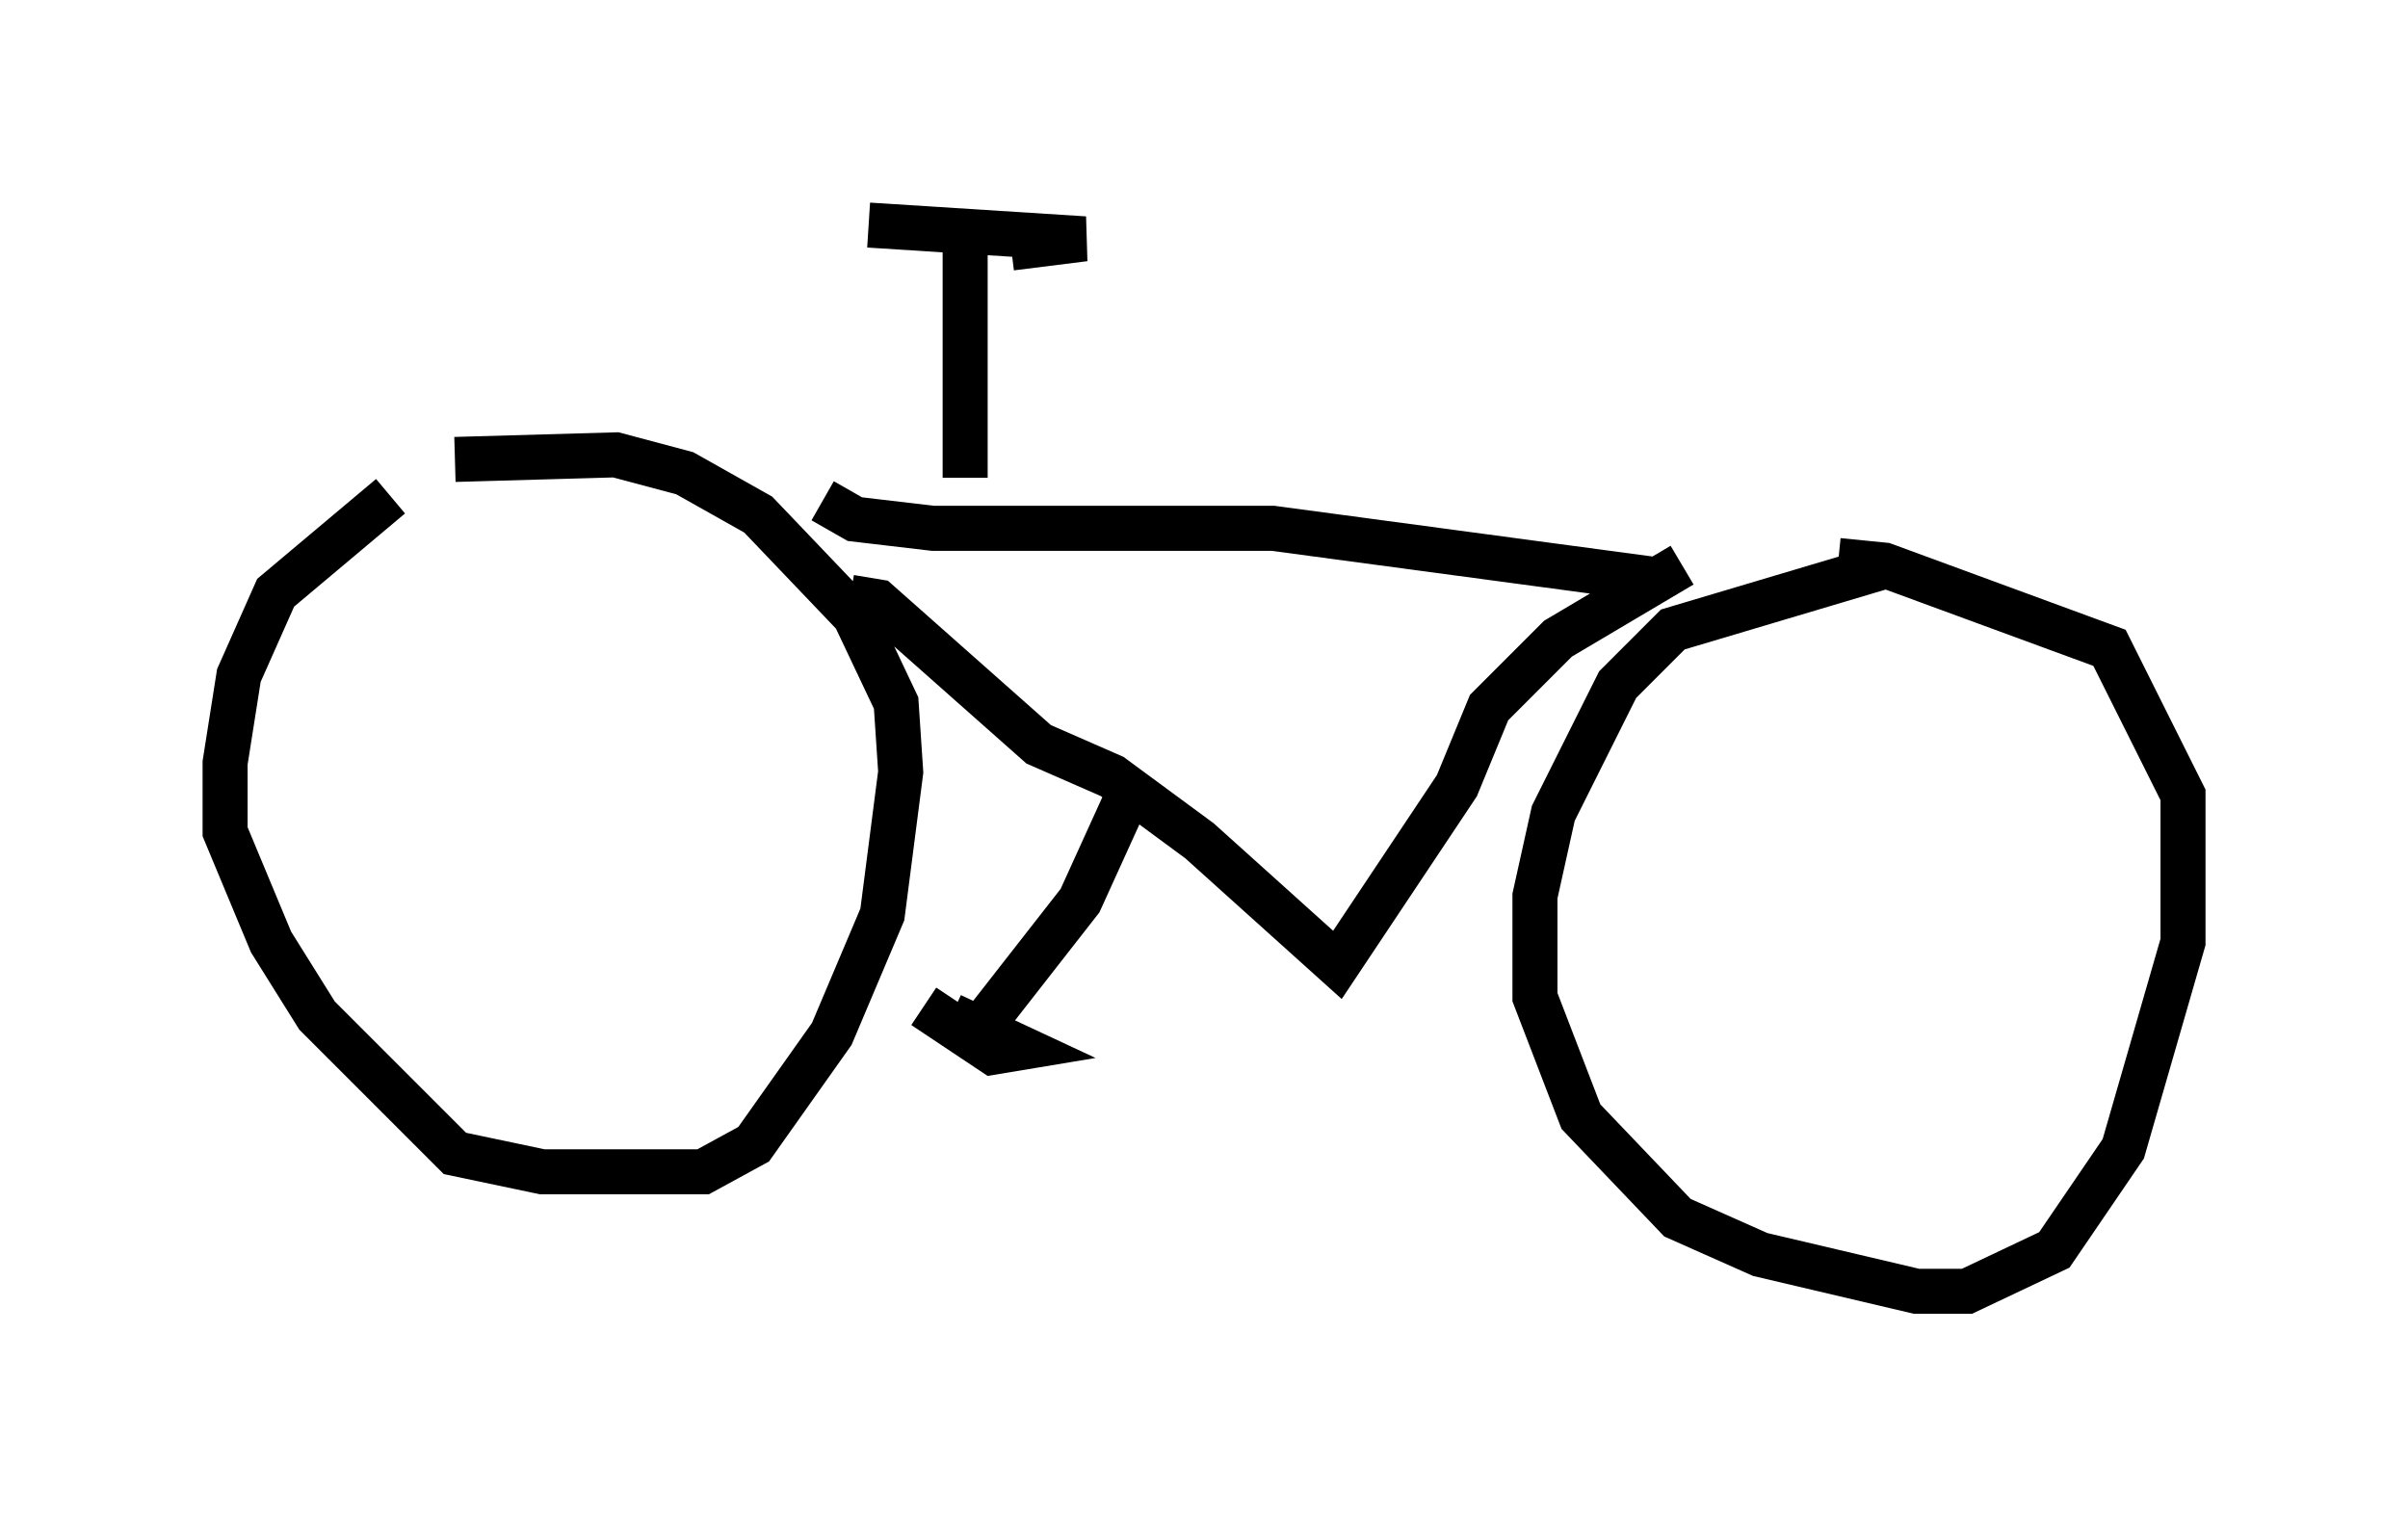 <?xml version="1.0" encoding="utf-8" ?>
<svg baseProfile="full" height="33.684" version="1.1" width="53.488" xmlns="http://www.w3.org/2000/svg" xmlns:ev="http://www.w3.org/2001/xml-events" xmlns:xlink="http://www.w3.org/1999/xlink"><defs /><rect fill="white" height="33.684" width="53.488" x="0" y="0" /><path d="M10.104, 10.308 m-1.429, 0.715 l-2.552, 2.144 -0.817, 1.838 l-0.306, 1.94 0.0, 1.531 l1.021, 2.45 1.021, 1.633 l3.063, 3.063 1.94, 0.408 l3.573, 0.0 1.123, -0.613 l1.735, -2.45 1.123, -2.654 l0.408, -3.165 -0.102, -1.531 l-0.919, -1.94 -2.144, -2.246 l-1.633, -0.919 -1.531, -0.408 l-3.573, 0.102 m31.85, 2.348 l-4.798, 1.429 -1.225, 1.225 l-1.429, 2.858 -0.408, 1.838 l0.0, 2.246 1.021, 2.654 l2.144, 2.246 1.838, 0.817 l3.471, 0.817 1.123, 0.0 l1.94, -0.919 1.531, -2.246 l1.327, -4.594 0.0, -3.267 l-1.633, -3.267 -5.002, -1.838 l-1.021, -0.102 m-22.561, -1.327 l0.715, 0.408 1.735, 0.204 l7.554, 0.0 8.371, 1.123 m-17.763, 0.408 l0.613, 0.102 3.573, 3.165 l1.633, 0.715 1.94, 1.429 l3.063, 2.756 2.654, -3.981 l0.715, -1.735 1.531, -1.531 l2.756, -1.633 m-12.352, 5.206 l-1.021, 2.246 -2.552, 3.267 m-0.306, -0.715 l1.531, 0.715 -0.613, 0.102 l-1.531, -1.021 m0.919, -11.74 l0.0, -5.104 m-2.144, -0.51 l4.798, 0.306 -1.633, 0.204 m15.313, 6.431 " fill="none" stroke="black" stroke-width="1" /></svg>